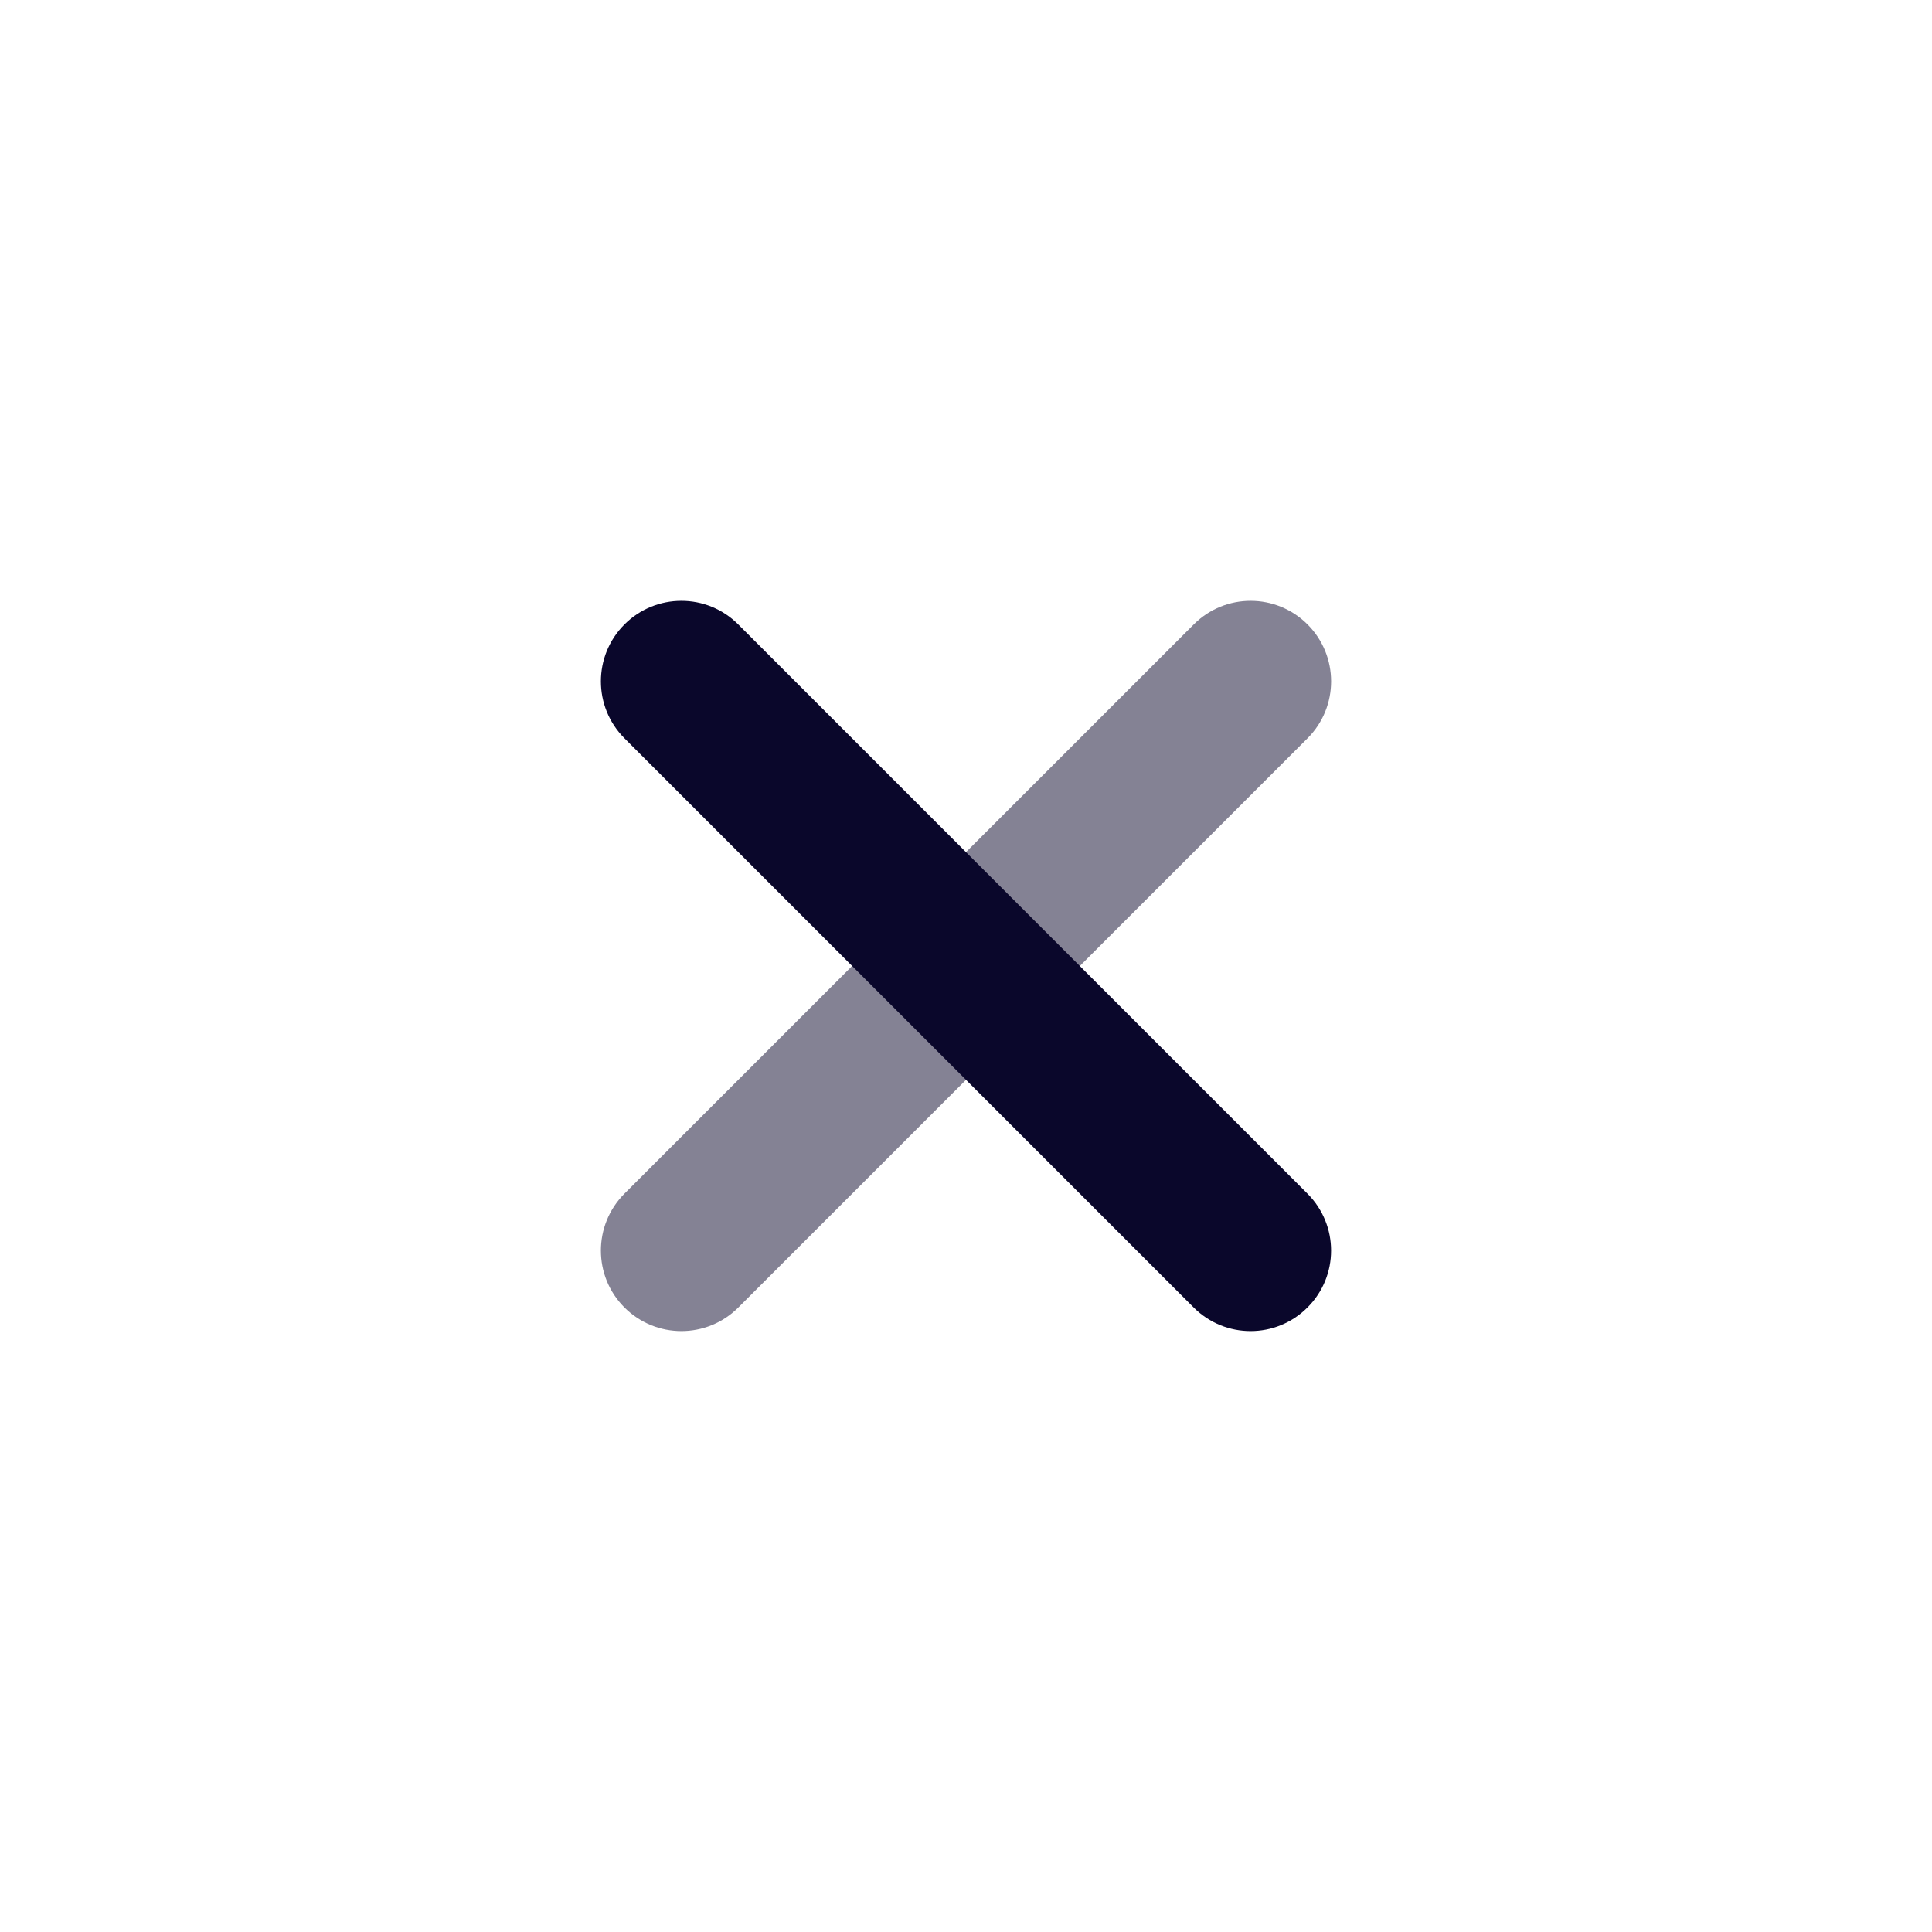 <svg width="24" height="24" viewBox="0 0 24 24" fill="none" xmlns="http://www.w3.org/2000/svg">
<path opacity="0.5" d="M14.829 7.757L7.757 14.828C7.367 15.219 7.367 15.852 7.757 16.242C8.148 16.633 8.781 16.633 9.172 16.242L16.243 9.171C16.633 8.781 16.633 8.148 16.243 7.757C15.852 7.366 15.219 7.366 14.829 7.757Z" fill="#0A072B"/>
<path d="M16.242 14.828L9.171 7.757C8.781 7.366 8.148 7.366 7.757 7.757C7.367 8.147 7.367 8.781 7.757 9.171L14.828 16.242C15.219 16.633 15.852 16.633 16.242 16.242C16.633 15.852 16.633 15.219 16.242 14.828Z" fill="#0A072B"/>
</svg>
